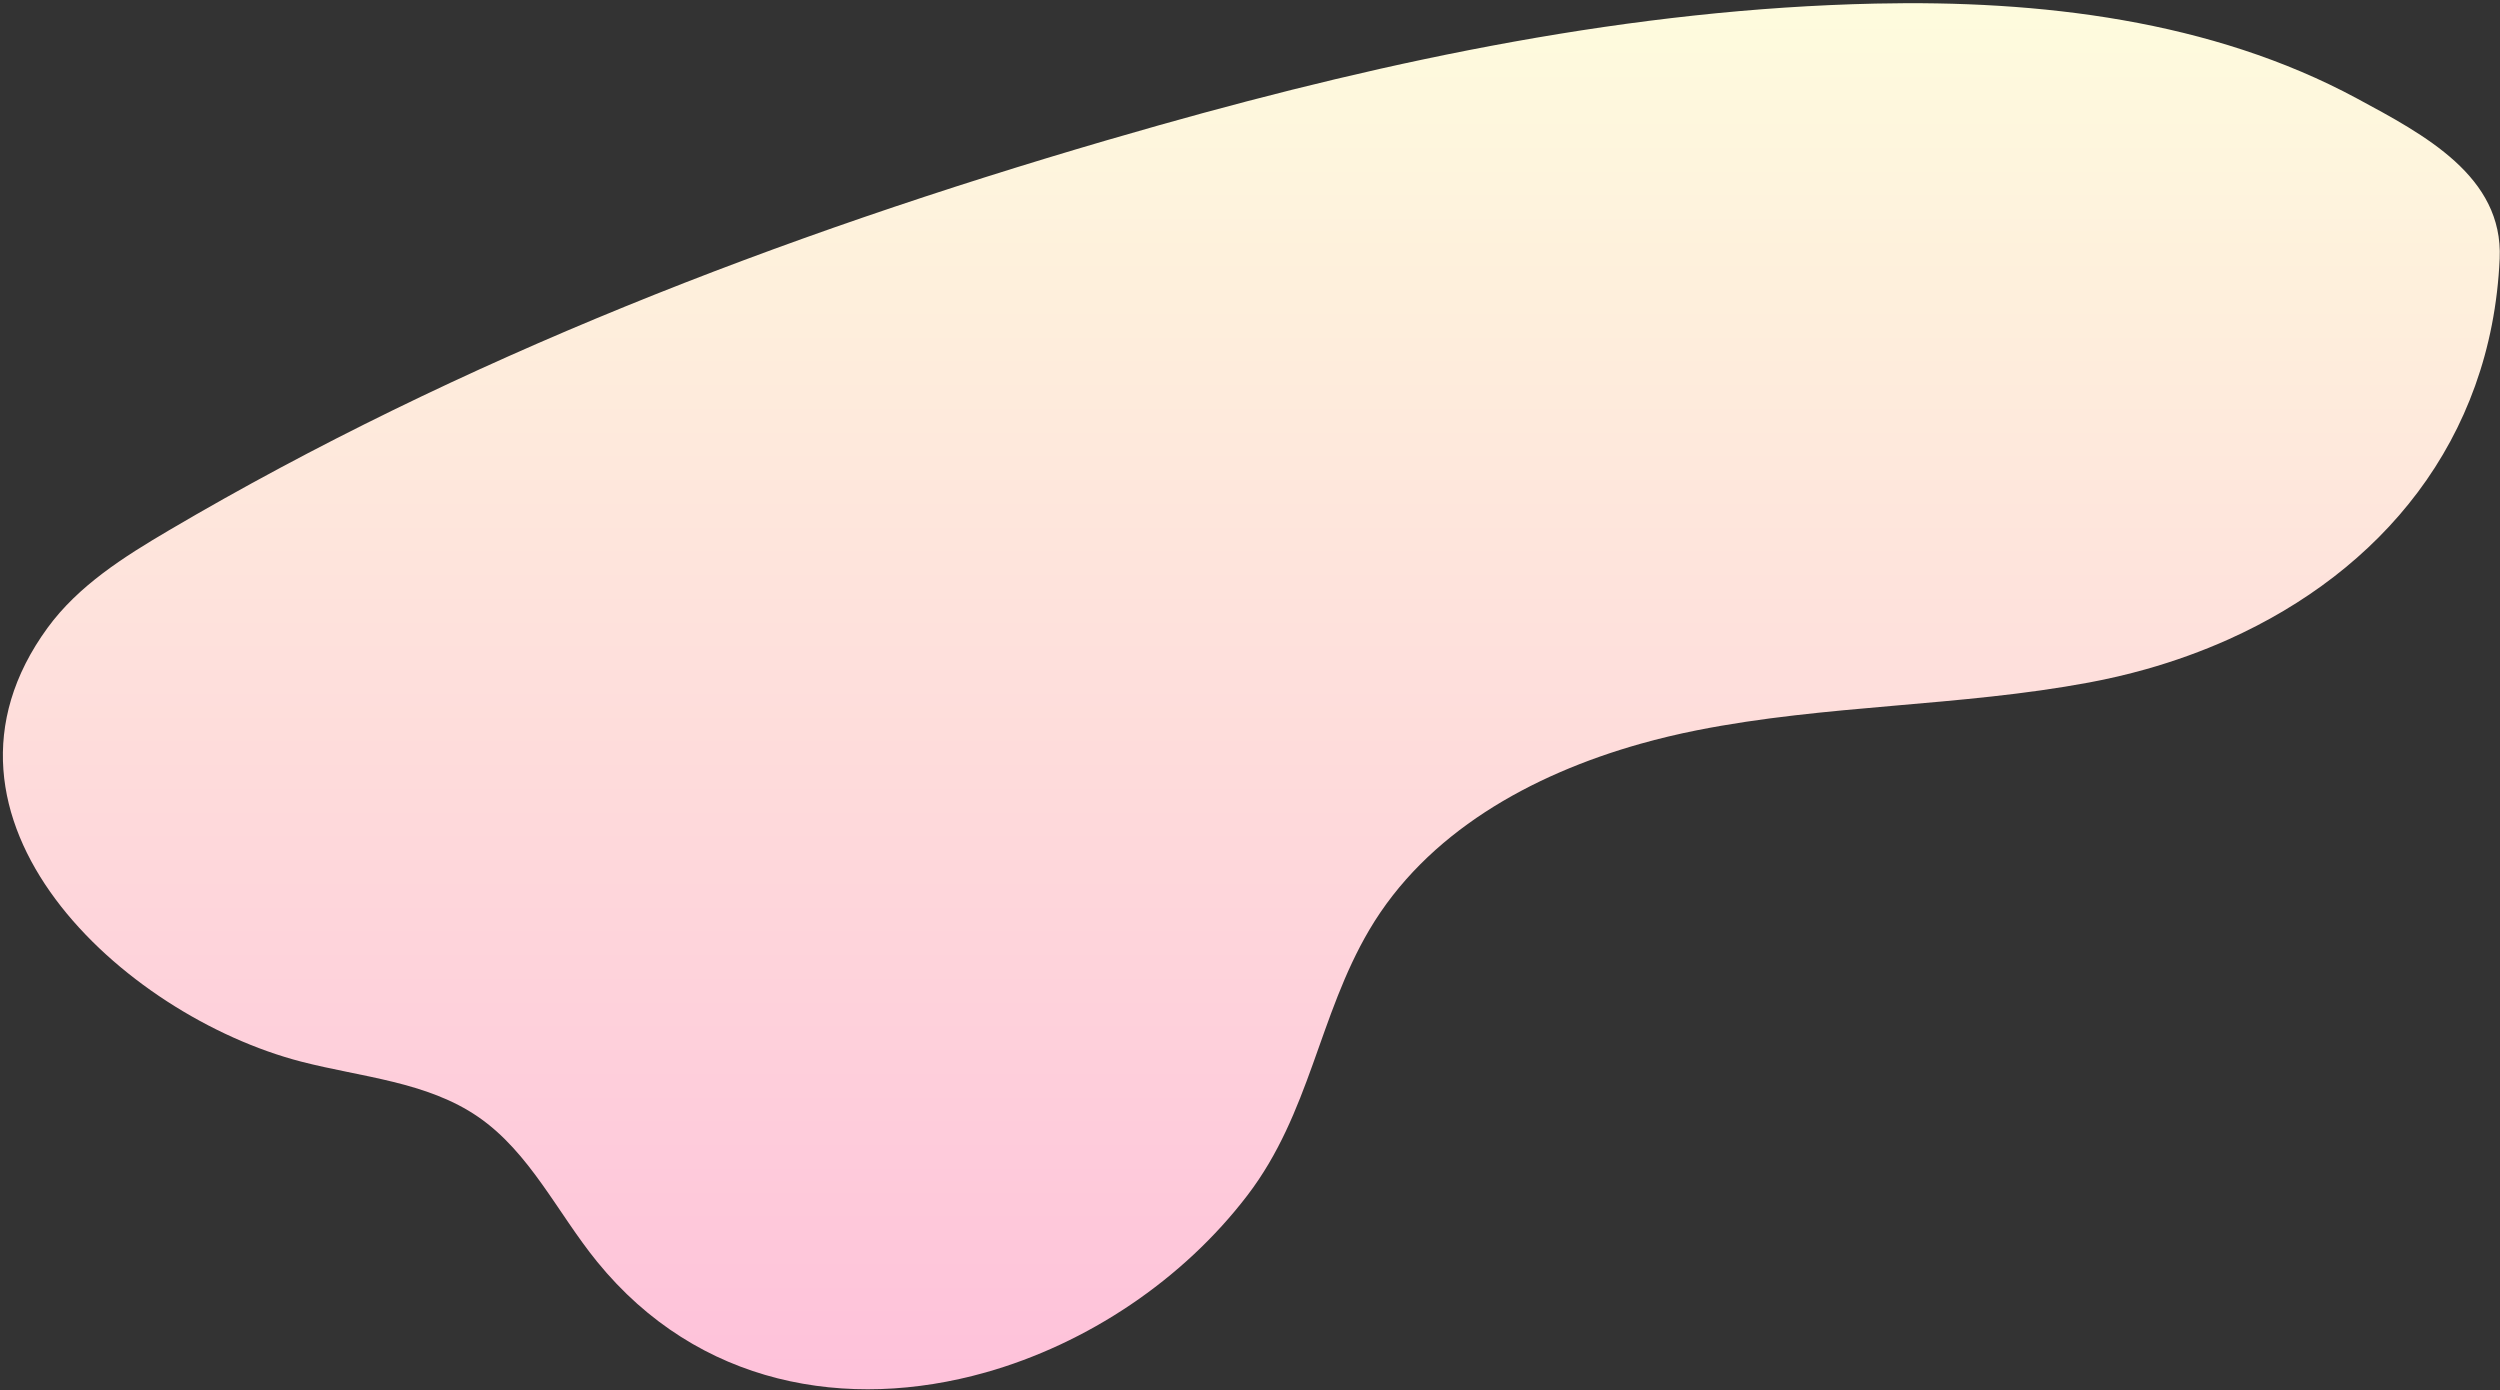 <svg height="396" width="712" xmlns="http://www.w3.org/2000/svg" xmlns:xlink="http://www.w3.org/1999/xlink"><rect width="100%" height="100%" fill="#333333" stroke="none"/><linearGradient id="a" x1="0%" x2="0%" y1="100%" y2="0%"><stop offset="0" stop-color="#fec0da"/><stop offset="1" stop-color="#fefcdd"/></linearGradient><path d="m280.632 390.888c29.067-8.196 56.284-26.41 74.678-50.515 17.79-23.316 20.252-51.054 34.657-75.515 16.268-27.625 45.945-44.202 77.199-53.016 5.343-1.507 10.737-2.787 16.113-3.857 36.822-7.323 74.844-6.725 111.749-13.62 5.476-1.024 10.867-2.282 16.153-3.772 8.119-2.29 15.985-5.127 23.501-8.496 43.209-19.376 74.886-56.379 77.224-108.42 1.056-23.474-21.517-35.314-40.601-45.612-41.573-22.434-90.616-28.06-137.197-27.041-69.148 1.512-137.368 15.854-203.998 34.644-4.974 1.401-9.947 2.832-14.902 4.28-92.77 27.12-183.742 62.037-267.038 111.061-12.848 7.562-25.834 15.753-34.621 27.797-39.696 54.404 21.597 110.464 72.254 123.553 17.155 4.433 35.809 5.693 50.4 15.744 14.718 10.138 22.567 27.354 33.843 41.22 28.842 35.464 71.396 42.617 110.586 31.565" fill="url(#a)" fill-rule="evenodd"/></svg>